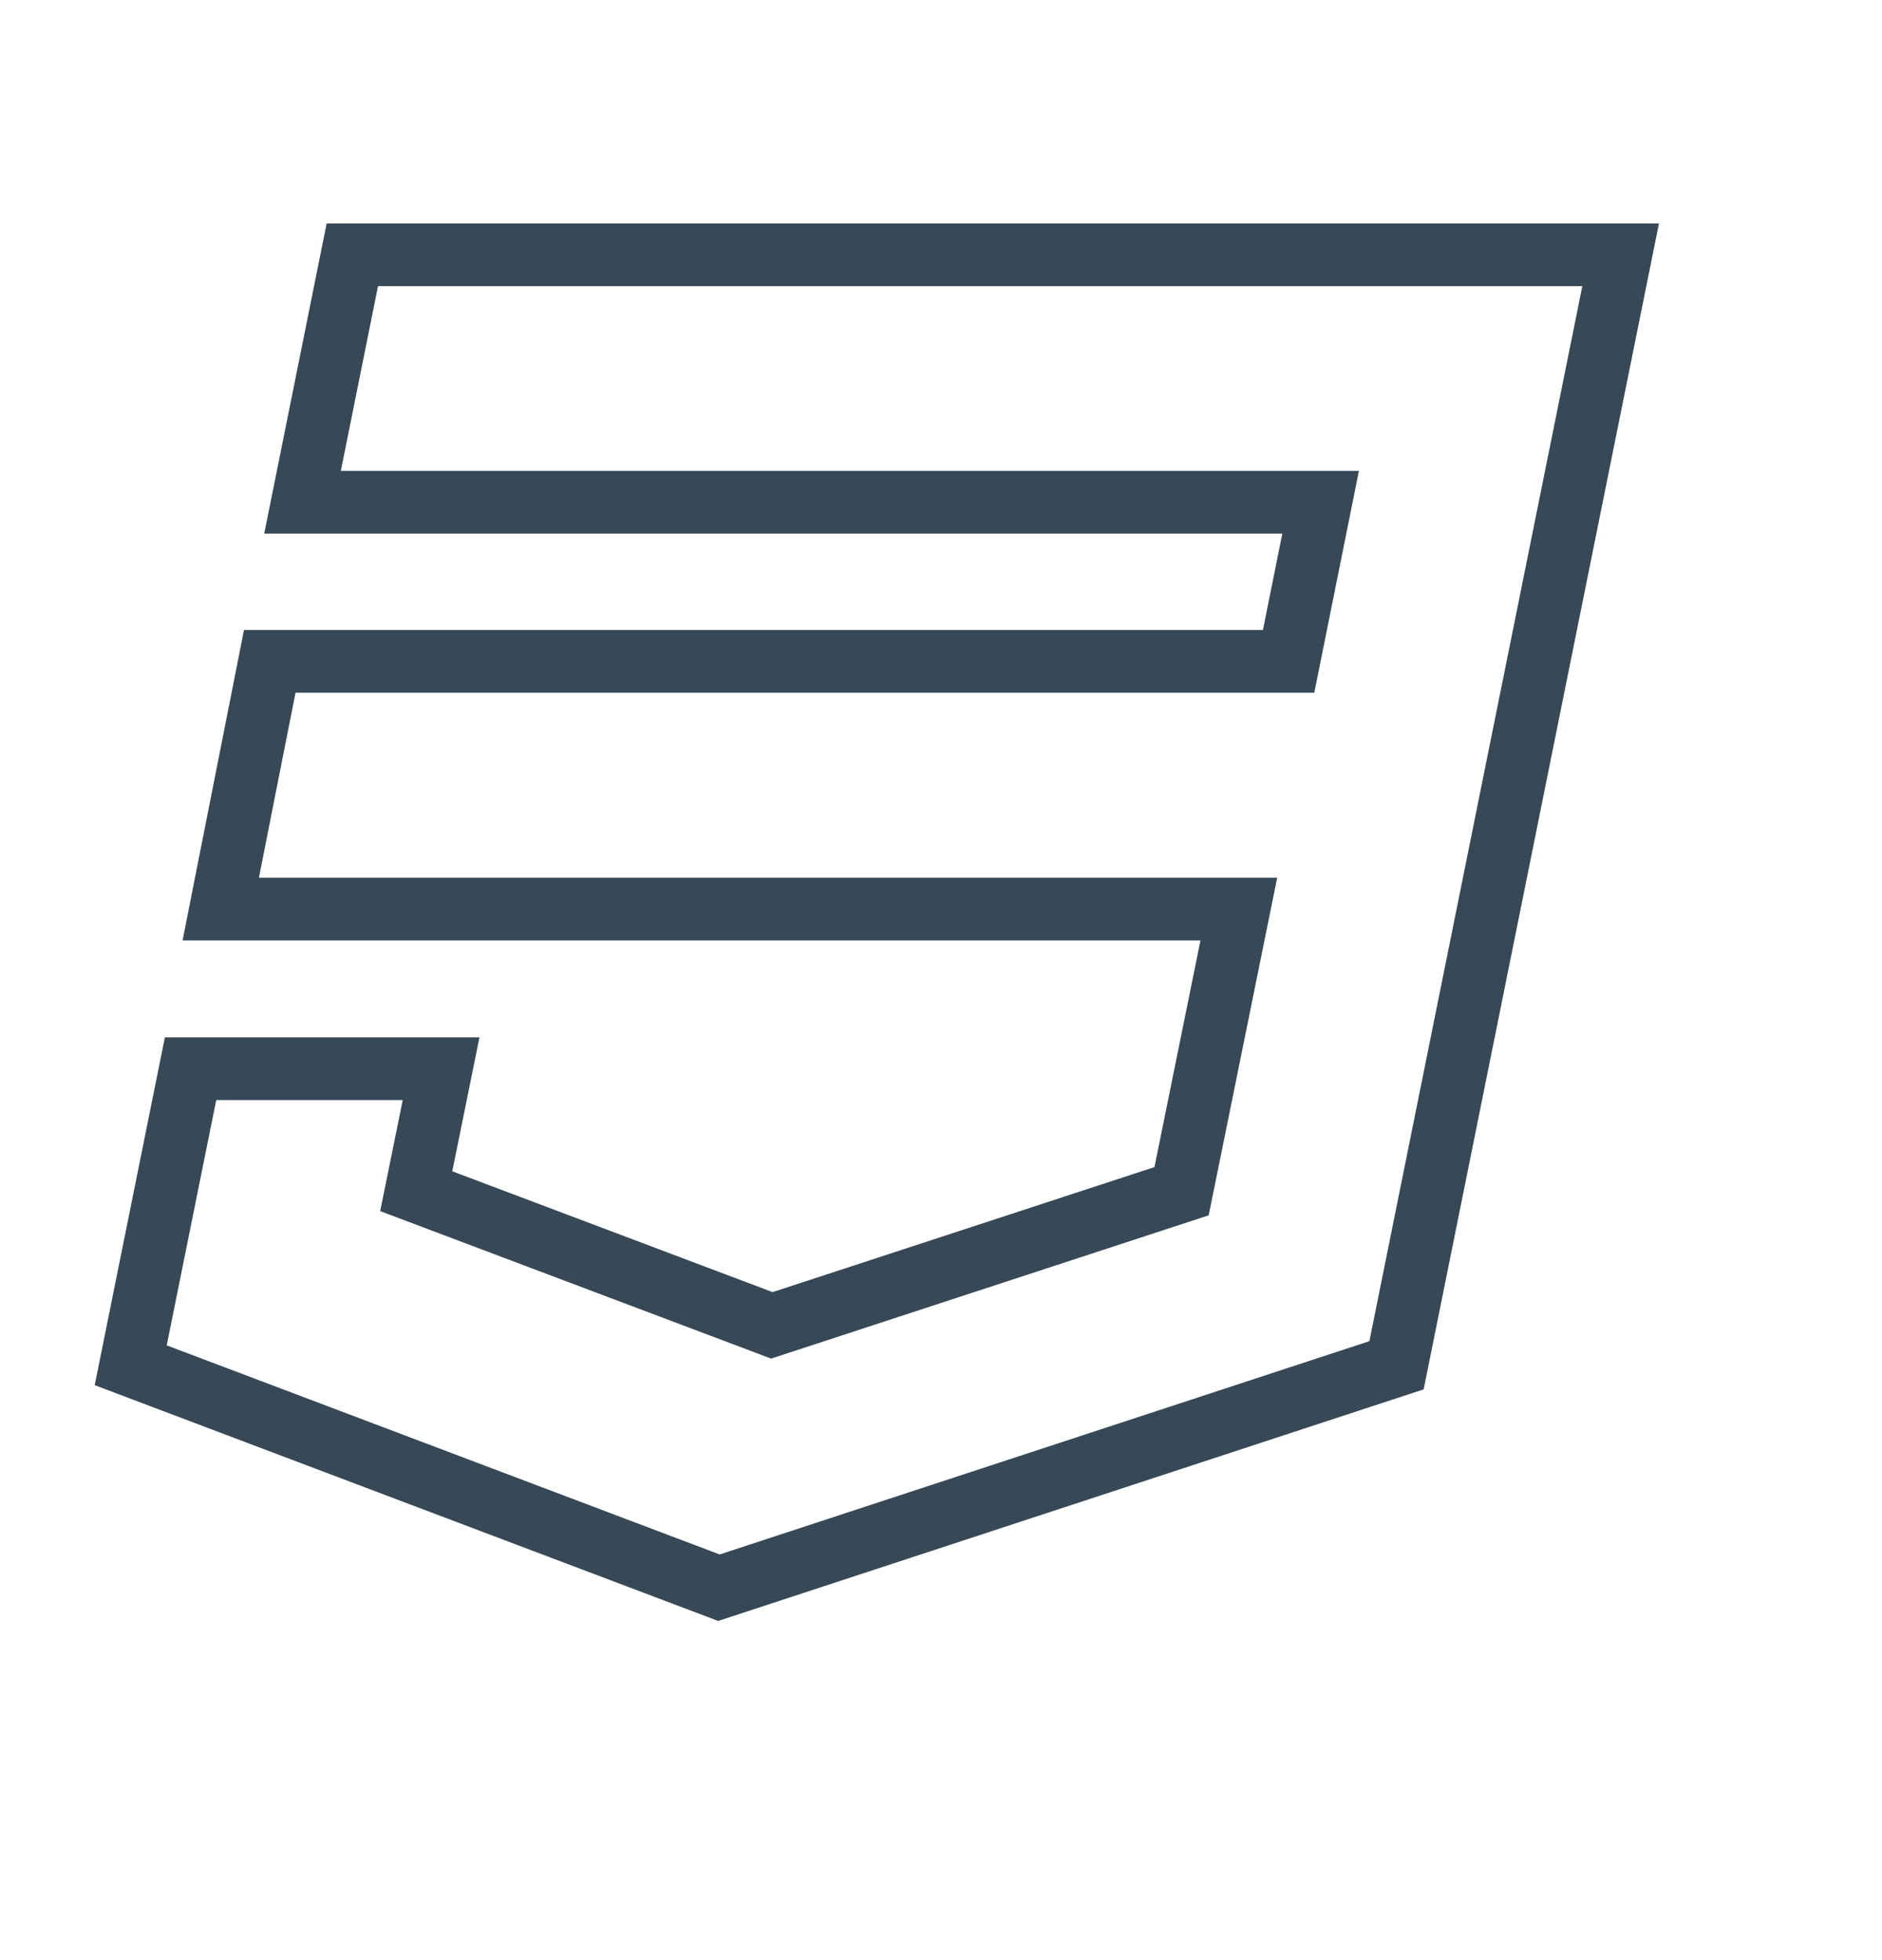 <svg width="24" height="25" viewBox="0 0 24 25" fill="none" xmlns="http://www.w3.org/2000/svg">
<path d="M4.493 3.25H20.667L17.809 17.413L9.168 20.25L1.667 17.413L2.43 13.631H5.625L5.308 15.193L9.843 16.904L15.068 15.193L15.798 11.595H2.815L3.44 8.435H16.433L16.841 6.406H3.858L4.493 3.25Z" stroke="#374957" stroke-width="0.8"/>
</svg>
